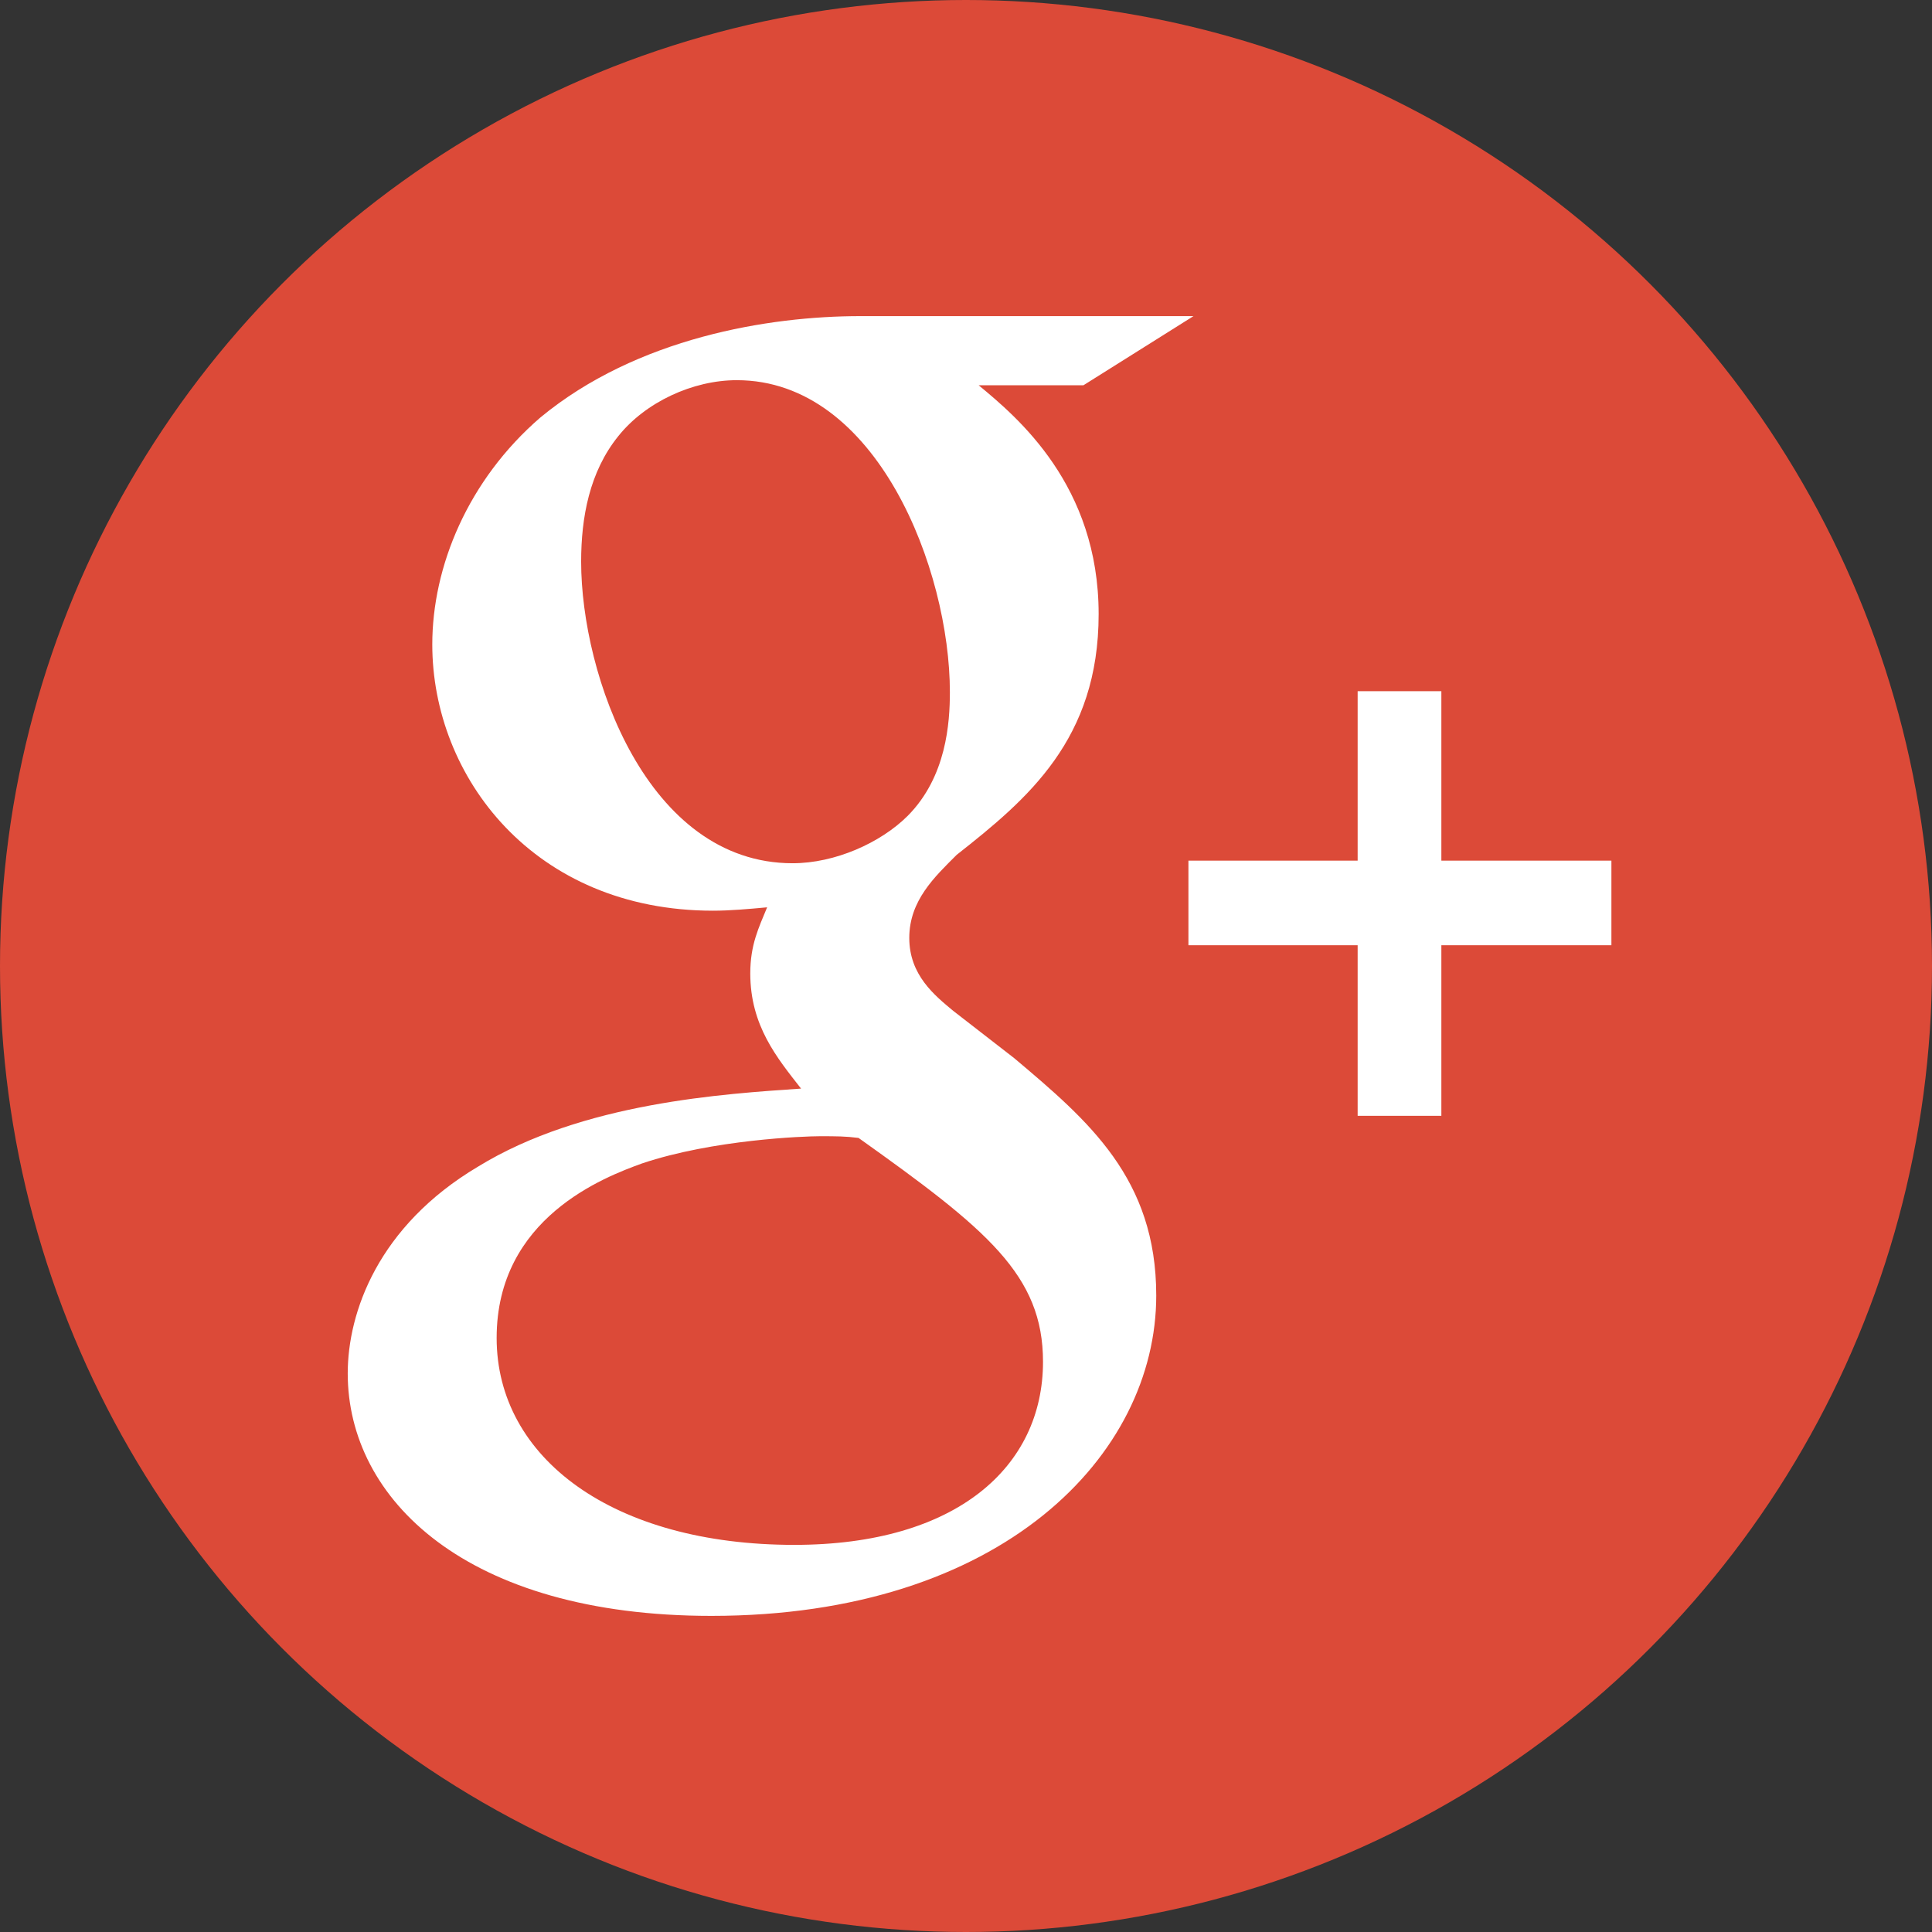 <svg version="1.1" id="Layer_1" xmlns="http://www.w3.org/2000/svg" x="0" y="0" width="64" height="64" viewBox="0 0 64 64" xml:space="preserve"><rect x="0" y="0" width="64" height="64" fill="#333333" stroke="none"/><g id="googleplus_x5F_circle"><circle fill="#DC4A38" cx="32" cy="32" r="32"/><path d="M33.597 35.053l-2.02-1.567c-.615-.511-1.456-1.184-1.456-2.416 0-1.237.841-2.024 1.57-2.752 2.353-1.852 4.703-3.822 4.703-7.975 0-4.27-2.687-6.516-3.975-7.581h3.472l3.645-2.29h-11.04c-3.03 0-7.396.717-10.592 3.355-2.408 2.078-3.584 4.944-3.584 7.523 0 4.38 3.362 8.818 9.301 8.818.561 0 1.174-.055 1.791-.112-.277.675-.558 1.236-.558 2.19 0 1.739.894 2.805 1.682 3.815-2.522.174-7.232.453-10.704 2.587-3.308 1.967-4.313 4.828-4.313 6.849 0 4.158 3.919 8.031 12.046 8.031 9.637 0 14.737-5.333 14.737-10.611.001-3.878-2.239-5.786-4.705-7.864zm-7.341-6.457c-4.82 0-7.005-6.232-7.005-9.992 0-1.465.277-2.976 1.231-4.156.898-1.125 2.464-1.854 3.926-1.854 4.647 0 7.058 6.288 7.058 10.332 0 1.012-.111 2.806-1.399 4.102-.902.898-2.411 1.568-3.811 1.568zm.056 22.58c-5.995 0-9.86-2.868-9.86-6.855 0-3.986 3.584-5.334 4.817-5.781 2.353-.791 5.379-.901 5.884-.901.561 0 .841 0 1.287.056 4.262 3.033 6.111 4.545 6.111 7.416 0 3.475-2.86 6.065-8.239 6.065zM47.747 28.51v-5.614h-2.773v5.614h-5.606v2.803h5.606v5.65h2.773v-5.65h5.633V28.51z" fill="#FFF"/></g></svg>